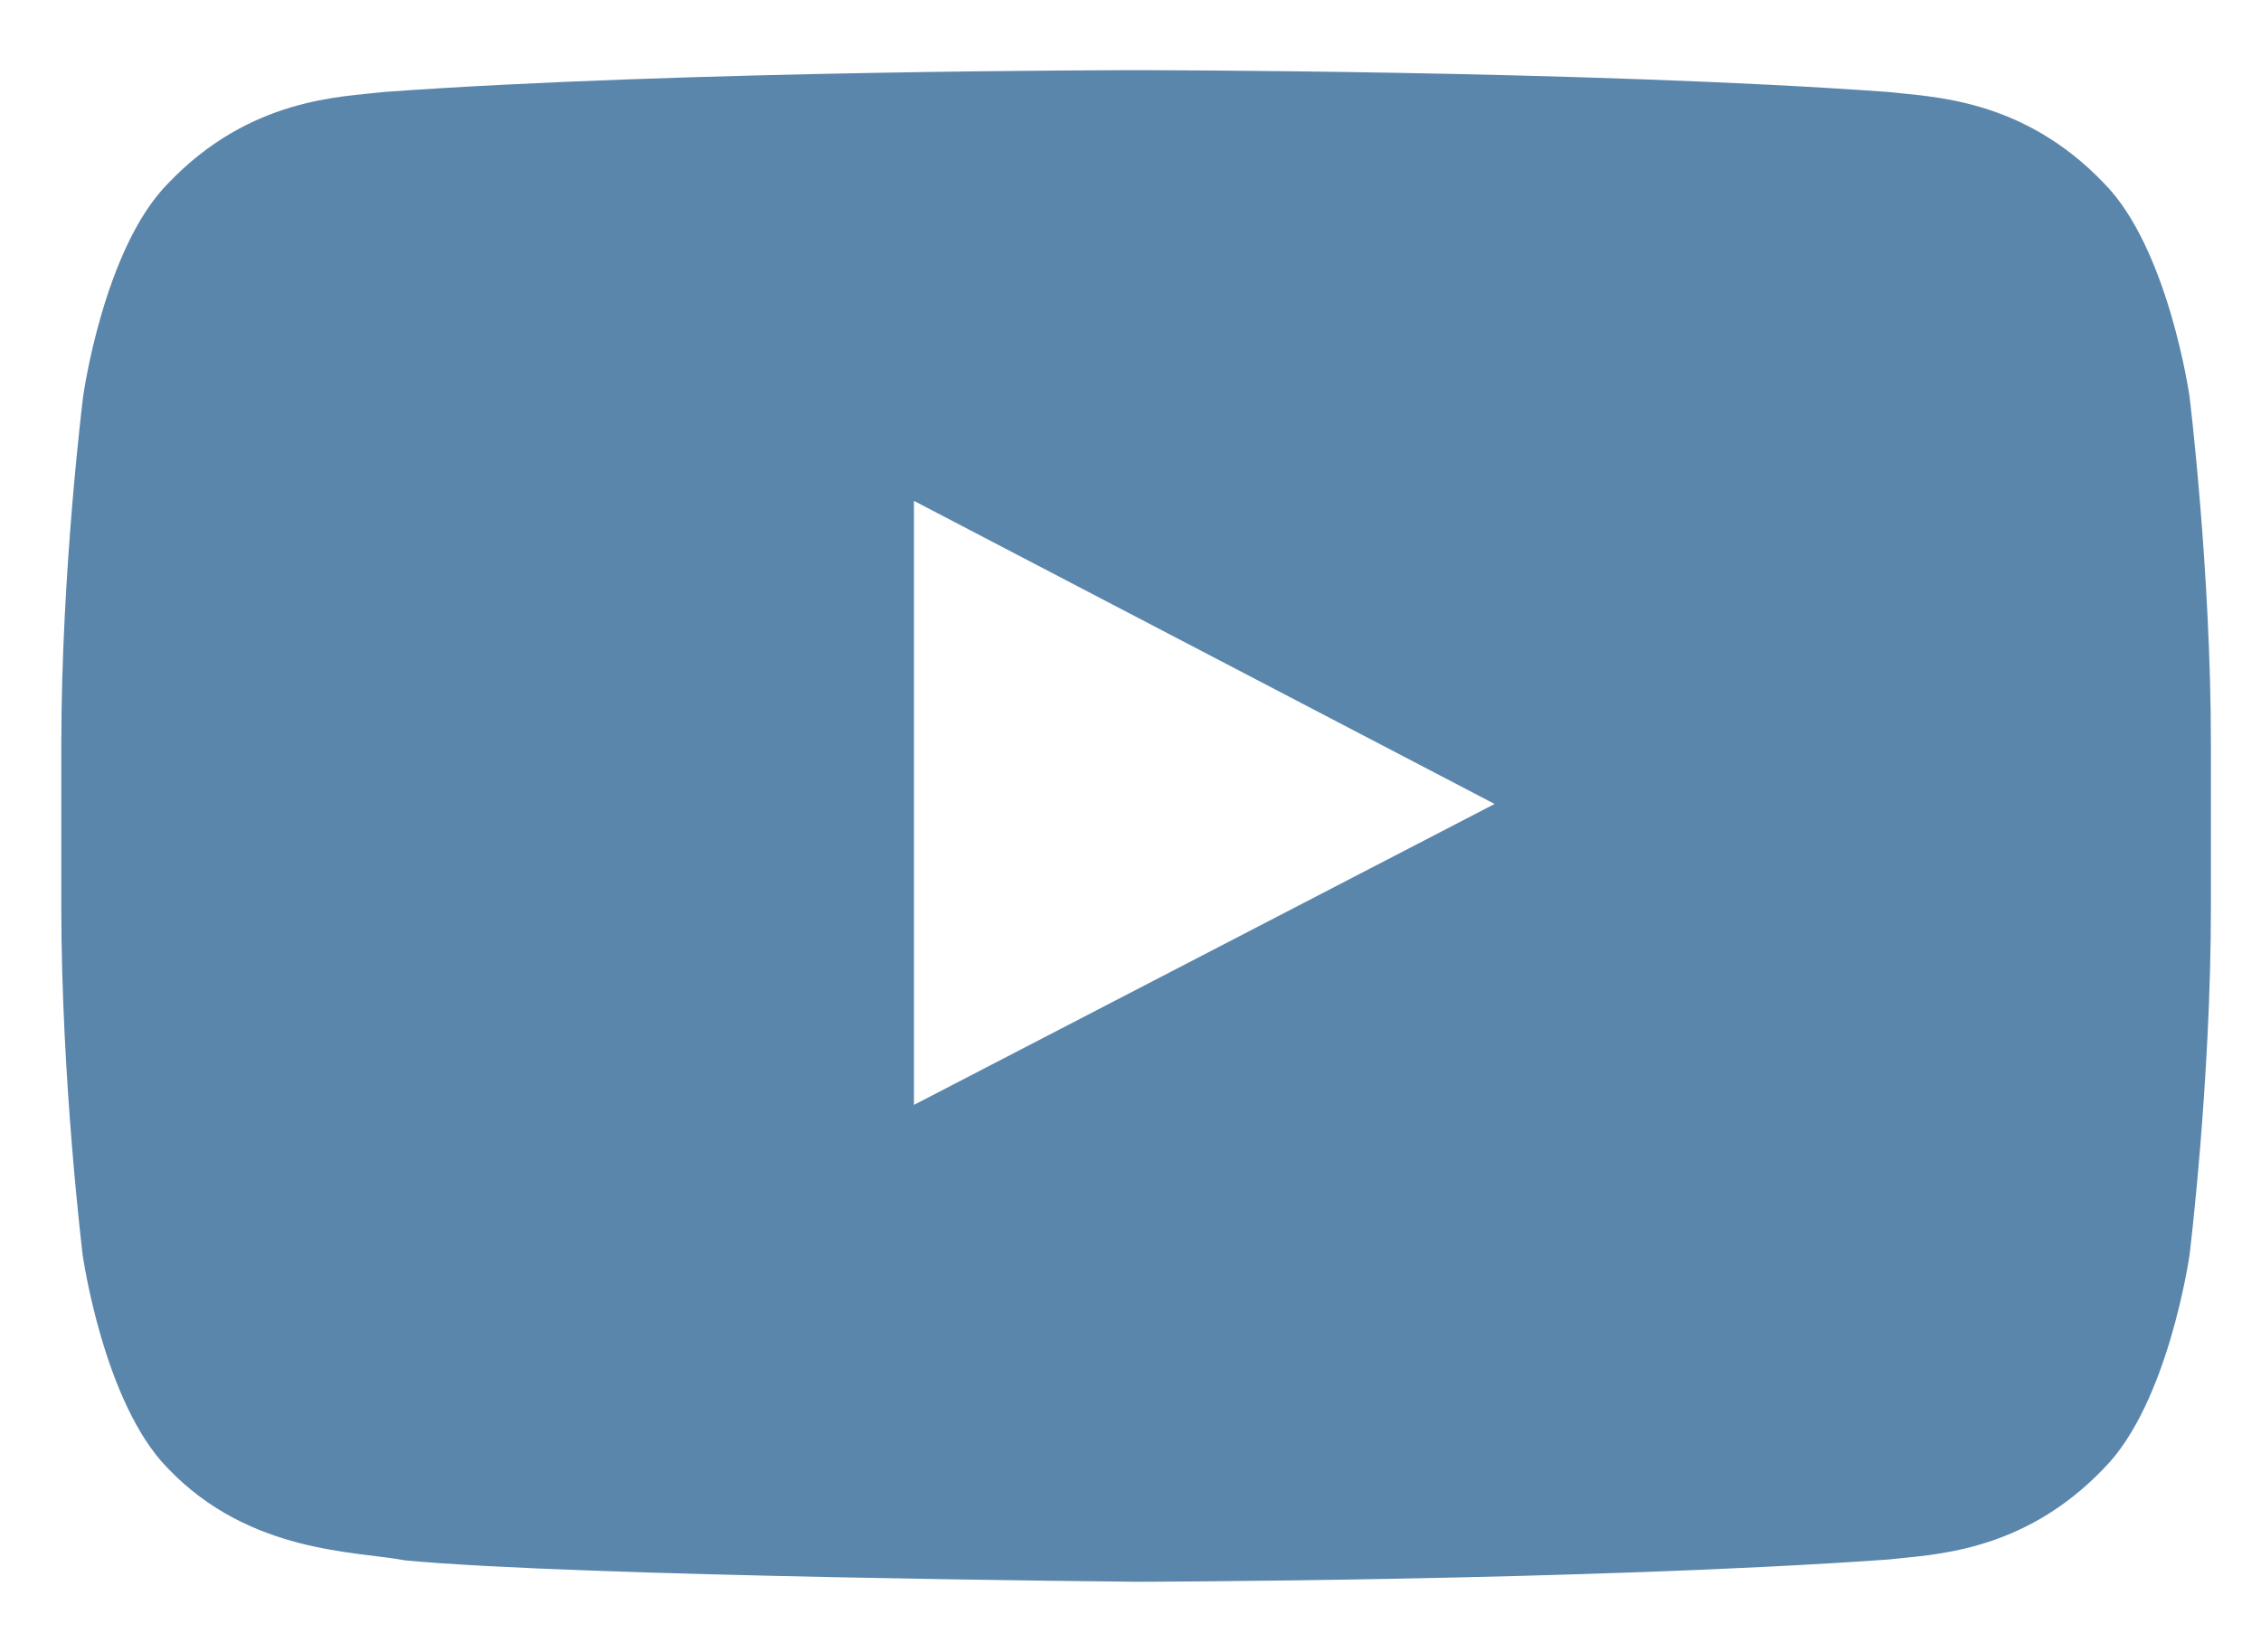 <svg width="26" height="19" viewBox="0 0 26 19" fill="none" xmlns="http://www.w3.org/2000/svg">
<path d="M25.178 4.559C25.178 4.559 24.936 2.854 24.193 2.106C23.251 1.121 22.199 1.116 21.716 1.058C18.259 0.807 13.069 0.807 13.069 0.807H13.059C13.059 0.807 7.869 0.807 4.413 1.058C3.93 1.116 2.877 1.121 1.936 2.106C1.192 2.854 0.956 4.559 0.956 4.559C0.956 4.559 0.705 6.562 0.705 8.561V10.434C0.705 12.433 0.951 14.437 0.951 14.437C0.951 14.437 1.192 16.141 1.931 16.889C2.872 17.874 4.108 17.84 4.659 17.947C6.638 18.135 13.064 18.193 13.064 18.193C13.064 18.193 18.259 18.183 21.716 17.937C22.199 17.879 23.251 17.874 24.193 16.889C24.936 16.141 25.178 14.437 25.178 14.437C25.178 14.437 25.424 12.438 25.424 10.434V8.561C25.424 6.562 25.178 4.559 25.178 4.559ZM10.51 12.708V5.761L17.187 9.247L10.51 12.708Z" fill="#5B86AC"/>
</svg>
